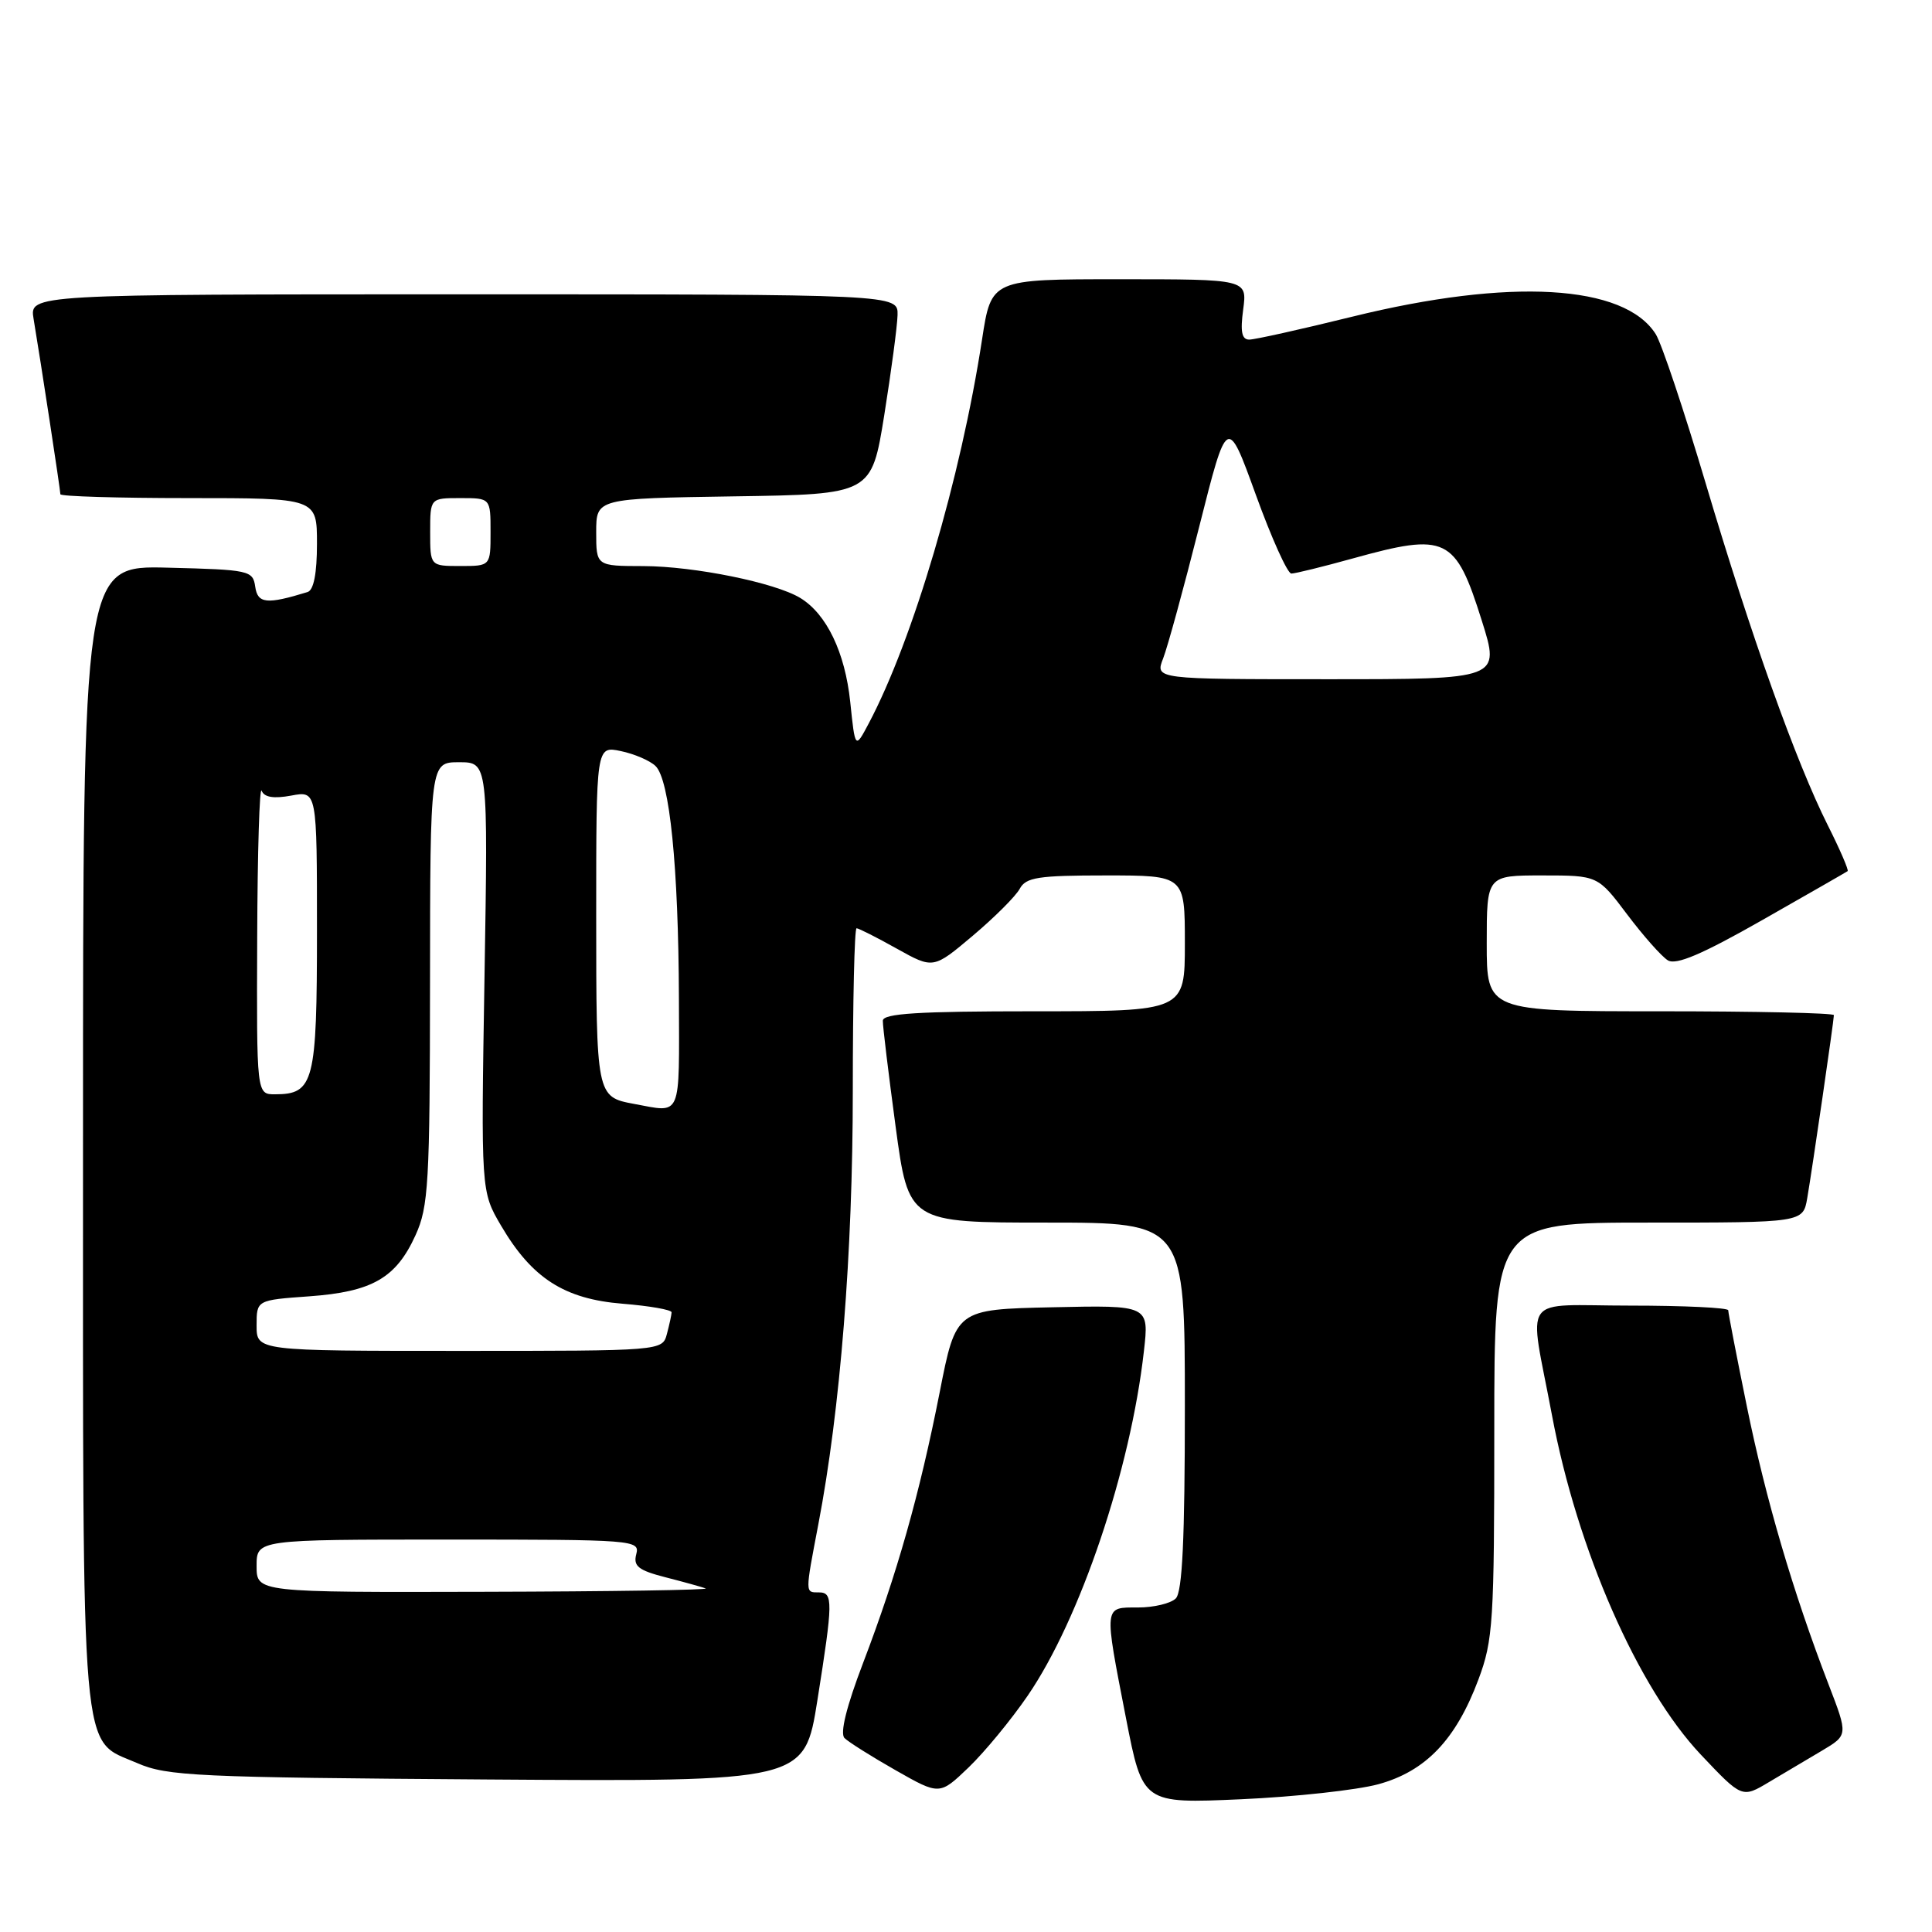 <?xml version="1.0" encoding="UTF-8" standalone="no"?>
<!DOCTYPE svg PUBLIC "-//W3C//DTD SVG 1.1//EN" "http://www.w3.org/Graphics/SVG/1.1/DTD/svg11.dtd" >
<svg xmlns="http://www.w3.org/2000/svg" xmlns:xlink="http://www.w3.org/1999/xlink" version="1.1" viewBox="0 0 256 256">
 <g >
 <path fill="currentColor"
d=" M 182.64 236.42 C 188.92 234.70 192.92 230.51 195.90 222.54 C 197.85 217.33 198.00 214.92 198.00 189.46 C 198.00 162.00 198.00 162.00 218.45 162.00 C 238.91 162.00 238.91 162.00 239.47 158.75 C 240.15 154.79 243.00 135.21 243.00 134.51 C 243.00 134.23 232.65 134.00 220.00 134.00 C 197.00 134.00 197.00 134.00 197.00 125.00 C 197.00 116.00 197.00 116.00 204.36 116.00 C 211.72 116.00 211.72 116.00 215.61 121.17 C 217.75 124.01 220.18 126.75 221.00 127.25 C 222.09 127.92 225.54 126.45 233.50 121.92 C 239.55 118.48 244.64 115.56 244.82 115.43 C 244.99 115.31 243.81 112.57 242.19 109.35 C 238.00 101.01 232.02 84.26 226.00 64.00 C 223.14 54.38 220.17 45.50 219.39 44.27 C 215.22 37.68 200.09 36.81 179.19 41.96 C 172.42 43.63 166.27 45.00 165.53 45.00 C 164.54 45.00 164.33 43.95 164.73 41.00 C 165.26 37.00 165.26 37.00 148.30 37.00 C 131.35 37.00 131.35 37.00 130.13 44.96 C 127.32 63.32 120.98 84.79 115.10 95.88 C 113.31 99.26 113.31 99.26 112.66 93.00 C 111.97 86.45 109.54 81.37 106.05 79.24 C 102.73 77.21 92.01 75.03 85.25 75.01 C 79.00 75.00 79.00 75.00 79.00 70.52 C 79.00 66.05 79.00 66.05 97.24 65.77 C 115.48 65.50 115.48 65.50 117.17 55.00 C 118.09 49.22 118.89 43.26 118.93 41.75 C 119.00 39.00 119.00 39.00 61.45 39.00 C 3.91 39.00 3.91 39.00 4.45 42.25 C 5.39 47.84 8.00 64.95 8.00 65.49 C 8.00 65.77 15.65 66.00 25.00 66.00 C 42.00 66.00 42.00 66.00 42.00 72.03 C 42.00 75.98 41.57 78.20 40.75 78.45 C 35.35 80.11 34.14 79.99 33.82 77.75 C 33.51 75.59 33.06 75.49 22.25 75.22 C 11.00 74.93 11.00 74.93 11.00 150.52 C 11.00 235.12 10.58 230.29 18.21 233.63 C 22.14 235.34 26.02 235.52 64.55 235.79 C 106.60 236.08 106.60 236.08 108.31 225.29 C 110.39 212.17 110.41 211.00 108.50 211.00 C 106.67 211.00 106.67 211.22 108.43 202.00 C 111.35 186.76 113.00 165.98 113.00 144.54 C 113.00 132.69 113.22 123.00 113.50 123.00 C 113.77 123.00 116.17 124.21 118.83 125.70 C 123.67 128.40 123.67 128.40 128.92 123.97 C 131.81 121.53 134.60 118.74 135.12 117.77 C 135.94 116.25 137.55 116.00 146.54 116.00 C 157.00 116.00 157.00 116.00 157.00 125.00 C 157.00 134.00 157.00 134.00 137.00 134.00 C 121.68 134.00 116.99 134.29 116.98 135.25 C 116.96 135.94 117.73 142.24 118.67 149.25 C 120.39 162.00 120.39 162.00 138.69 162.00 C 157.00 162.00 157.00 162.00 157.00 186.30 C 157.00 203.87 156.67 210.93 155.80 211.80 C 155.14 212.46 152.89 213.00 150.80 213.00 C 146.22 213.00 146.27 212.59 149.20 227.67 C 151.41 238.99 151.41 238.99 164.45 238.41 C 171.63 238.09 179.81 237.19 182.64 236.42 Z  M 136.18 224.68 C 143.12 214.55 149.80 194.76 151.57 179.06 C 152.27 172.94 152.27 172.94 139.47 173.22 C 126.67 173.50 126.67 173.50 124.51 184.50 C 121.85 198.00 118.85 208.60 114.36 220.36 C 112.16 226.12 111.28 229.68 111.90 230.30 C 112.43 230.83 115.48 232.75 118.68 234.57 C 124.50 237.88 124.50 237.88 128.35 234.19 C 130.46 232.16 133.99 227.88 136.18 224.68 Z  M 241.44 231.96 C 244.88 229.91 244.88 229.91 242.30 223.21 C 237.59 210.98 233.97 198.64 231.47 186.37 C 230.11 179.71 229.00 173.97 229.00 173.62 C 229.00 173.28 223.16 173.00 216.03 173.00 C 201.23 173.00 202.57 171.14 205.64 187.50 C 208.99 205.37 217.03 223.67 225.38 232.51 C 230.83 238.27 230.83 238.27 234.41 236.13 C 236.39 234.96 239.55 233.08 241.44 231.96 Z  M 34.00 207.50 C 34.00 204.00 34.00 204.00 59.41 204.00 C 84.03 204.00 84.80 204.06 84.31 205.93 C 83.89 207.52 84.58 208.07 88.15 208.99 C 90.54 209.60 92.95 210.27 93.50 210.47 C 94.05 210.68 80.89 210.88 64.25 210.92 C 34.00 211.00 34.00 211.00 34.00 207.50 Z  M 34.00 175.63 C 34.00 172.27 34.00 172.27 40.97 171.77 C 49.32 171.17 52.48 169.35 55.06 163.67 C 56.78 159.89 56.96 156.79 56.98 130.25 C 57.00 101.00 57.00 101.00 60.83 101.00 C 64.67 101.00 64.67 101.00 64.20 129.43 C 63.73 157.87 63.73 157.87 66.39 162.40 C 70.48 169.37 74.77 172.13 82.49 172.75 C 86.07 173.04 88.99 173.55 88.99 173.89 C 88.98 174.22 88.70 175.51 88.37 176.75 C 87.77 179.00 87.77 179.00 60.88 179.00 C 34.00 179.00 34.00 179.00 34.00 175.63 Z  M 84.00 146.27 C 79.03 145.35 79.00 145.20 79.00 121.30 C 79.00 98.84 79.00 98.84 82.25 99.52 C 84.04 99.89 86.11 100.78 86.85 101.49 C 88.74 103.28 89.90 114.86 89.96 132.25 C 90.00 148.40 90.41 147.45 84.00 146.27 Z  M 34.08 124.25 C 34.12 112.84 34.39 104.08 34.67 104.78 C 35.02 105.65 36.26 105.85 38.59 105.42 C 42.00 104.78 42.00 104.78 42.00 123.32 C 42.00 143.43 41.60 145.00 36.43 145.00 C 34.00 145.00 34.00 145.00 34.08 124.25 Z  M 154.12 87.25 C 154.71 85.74 156.86 77.88 158.90 69.80 C 162.61 55.10 162.61 55.10 166.40 65.55 C 168.48 71.30 170.60 76.00 171.11 76.00 C 171.61 76.00 175.27 75.10 179.24 74.00 C 191.68 70.55 192.85 71.12 196.35 82.25 C 198.79 90.00 198.79 90.00 175.92 90.00 C 153.05 90.00 153.05 90.00 154.12 87.25 Z  M 57.00 70.50 C 57.00 66.00 57.00 66.00 61.00 66.00 C 65.00 66.00 65.00 66.00 65.00 70.50 C 65.00 75.00 65.00 75.00 61.00 75.00 C 57.00 75.00 57.00 75.00 57.00 70.50 Z "/>
</g>
</svg>